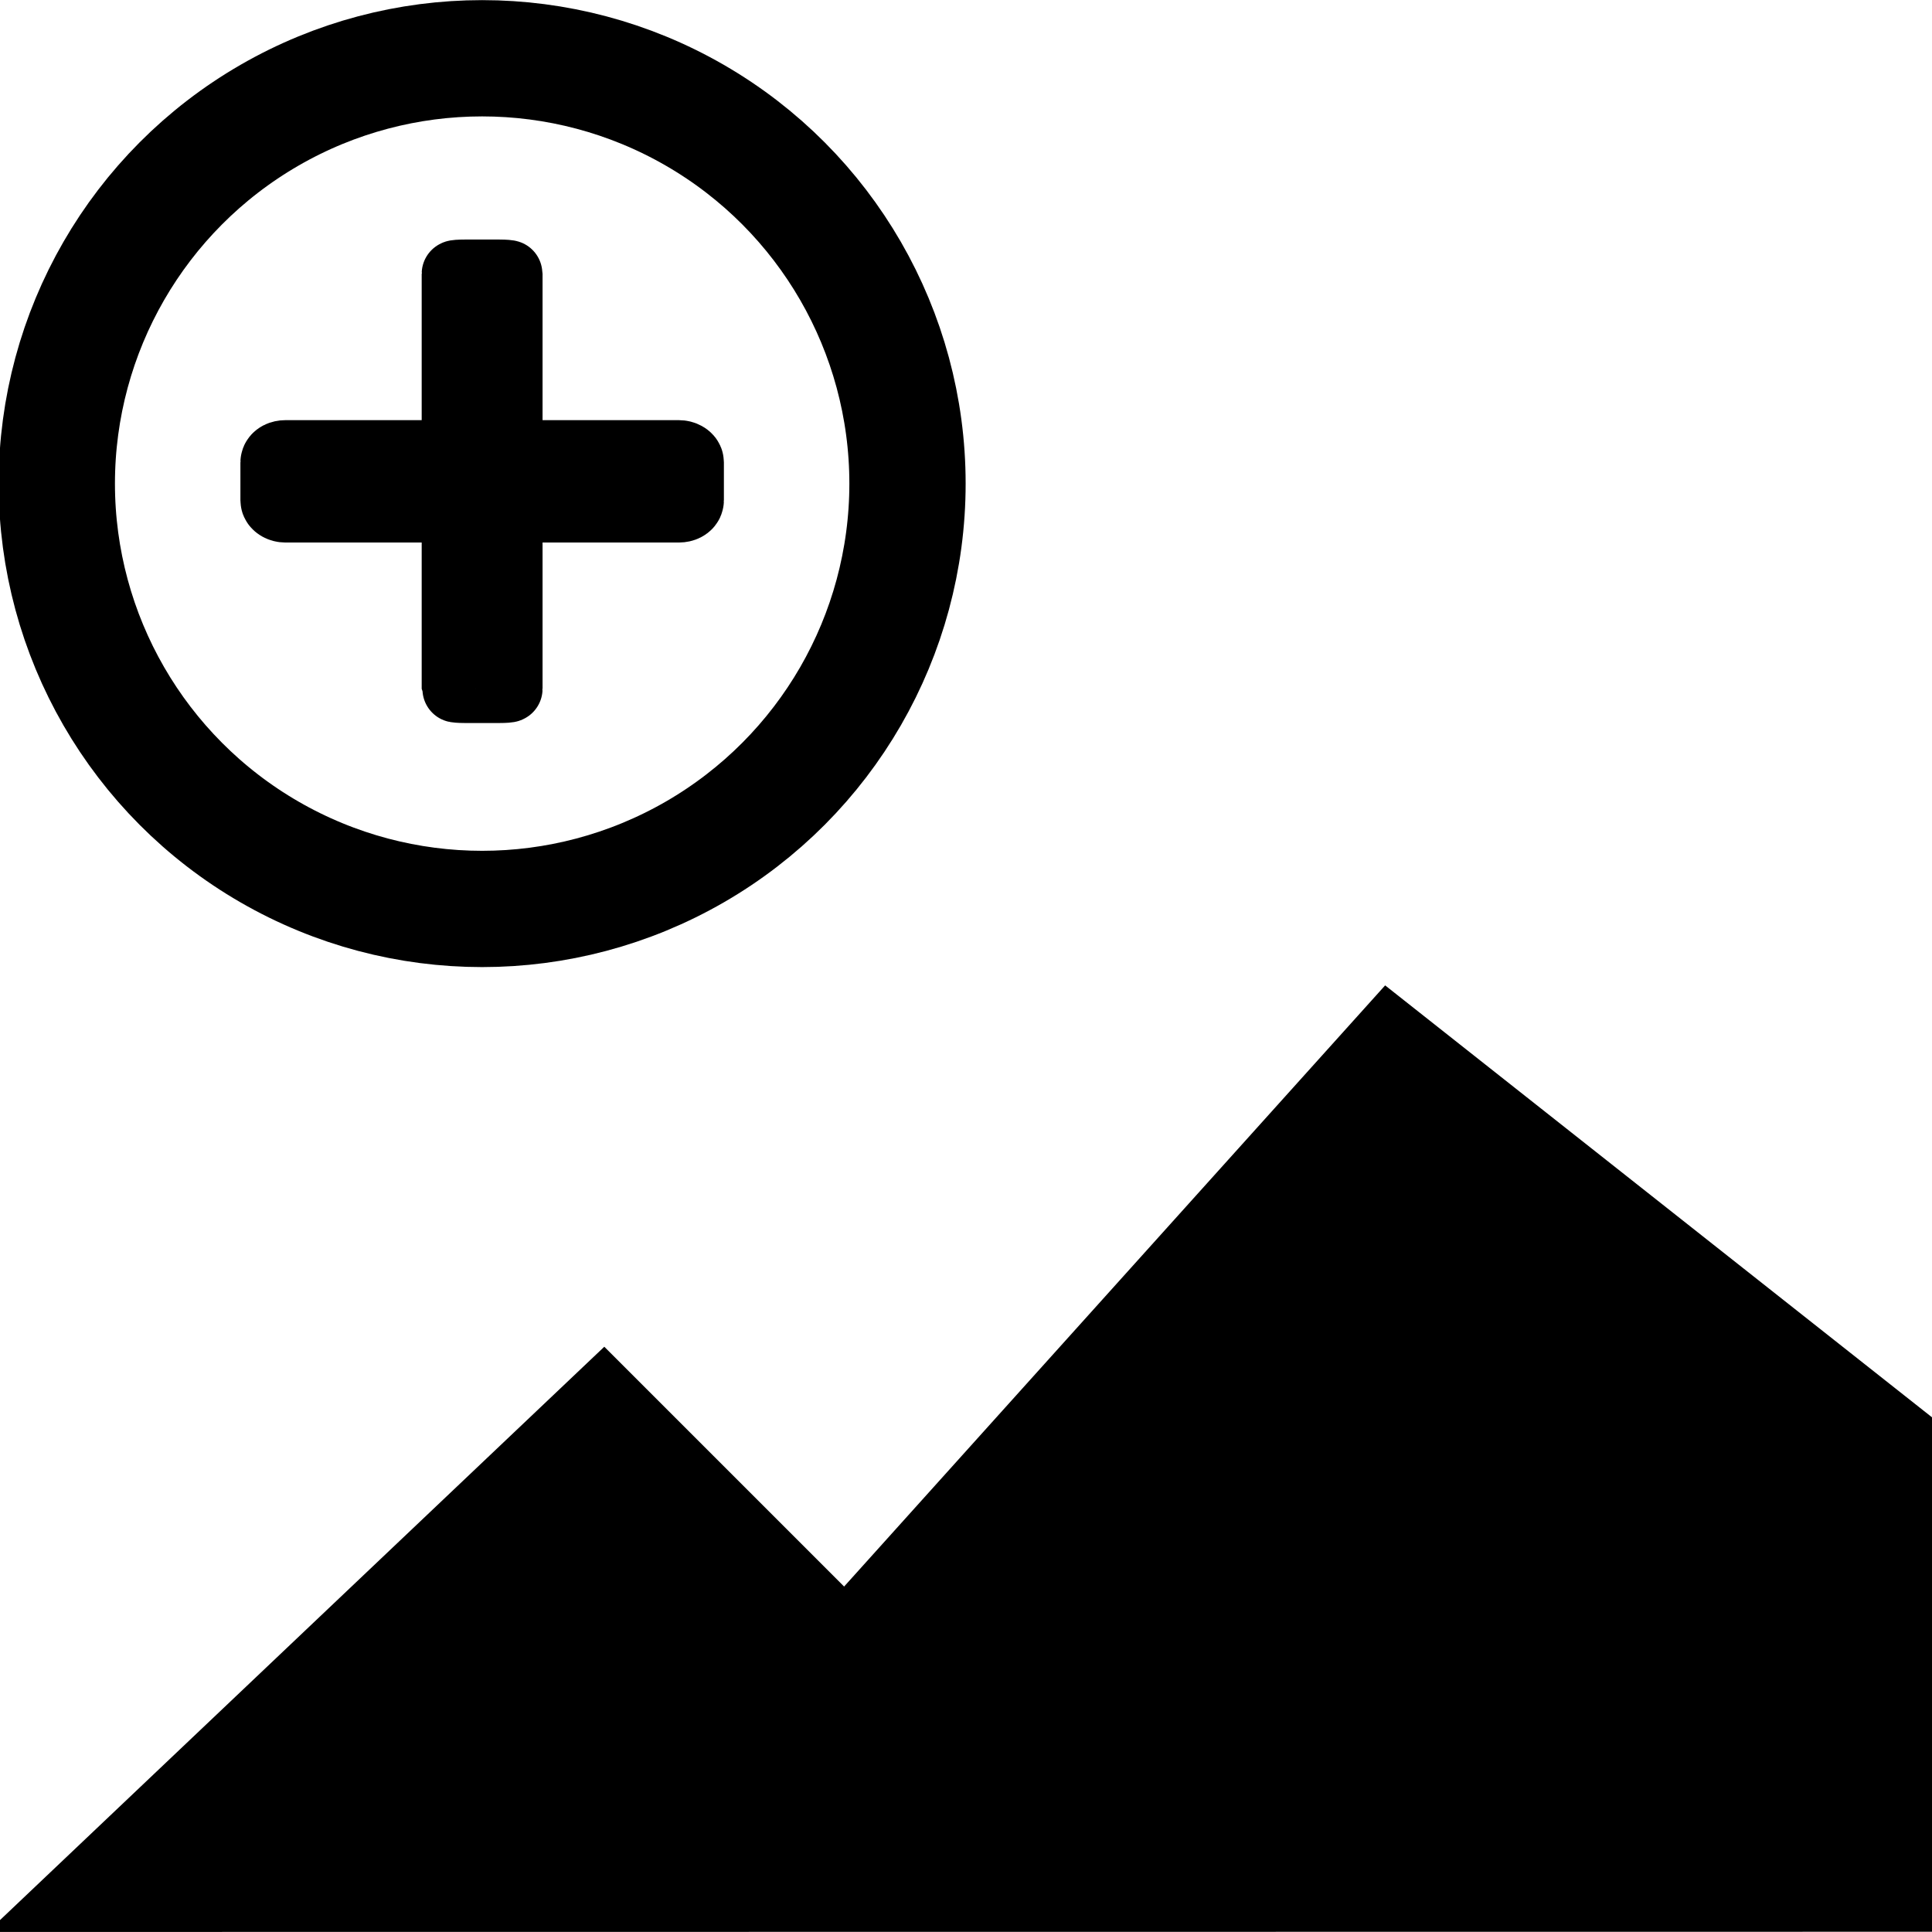 <?xml version="1.0" encoding="UTF-8" standalone="no"?>
<!-- Created with Inkscape (http://www.inkscape.org/) -->
<svg xmlns:rdf="http://www.w3.org/1999/02/22-rdf-syntax-ns#" xmlns="http://www.w3.org/2000/svg" viewBox="0 0 32 32" version="1.1" xmlns:cc="http://creativecommons.org/ns#" xmlns:dc="http://purl.org/dc/elements/1.1/">
 <g stroke="#000">
  <g transform="matrix(1.001 0 0 1.001 -16.038 -16.052)" stroke-linecap="square" fill="none">
   <circle stroke-width="1.924" cy="24.038" cx="24" r="7.038"/>
   <rect rx=".095" ry=".049" height=".723" width="6.698" y="23.639" x="20.651" stroke-width="1.302"/>
   <rect rx=".159" ry=".012" height="6.891" width=".891" y="20.554" x="23.554" stroke-width="1.109"/>
  </g>
  <path d="m1.039 31.502 8.961-8.502l4 4 9-10 8.507 6.719v7.78z" fill-rule="evenodd" stroke-width=".994px"/>
 </g>
</svg>
